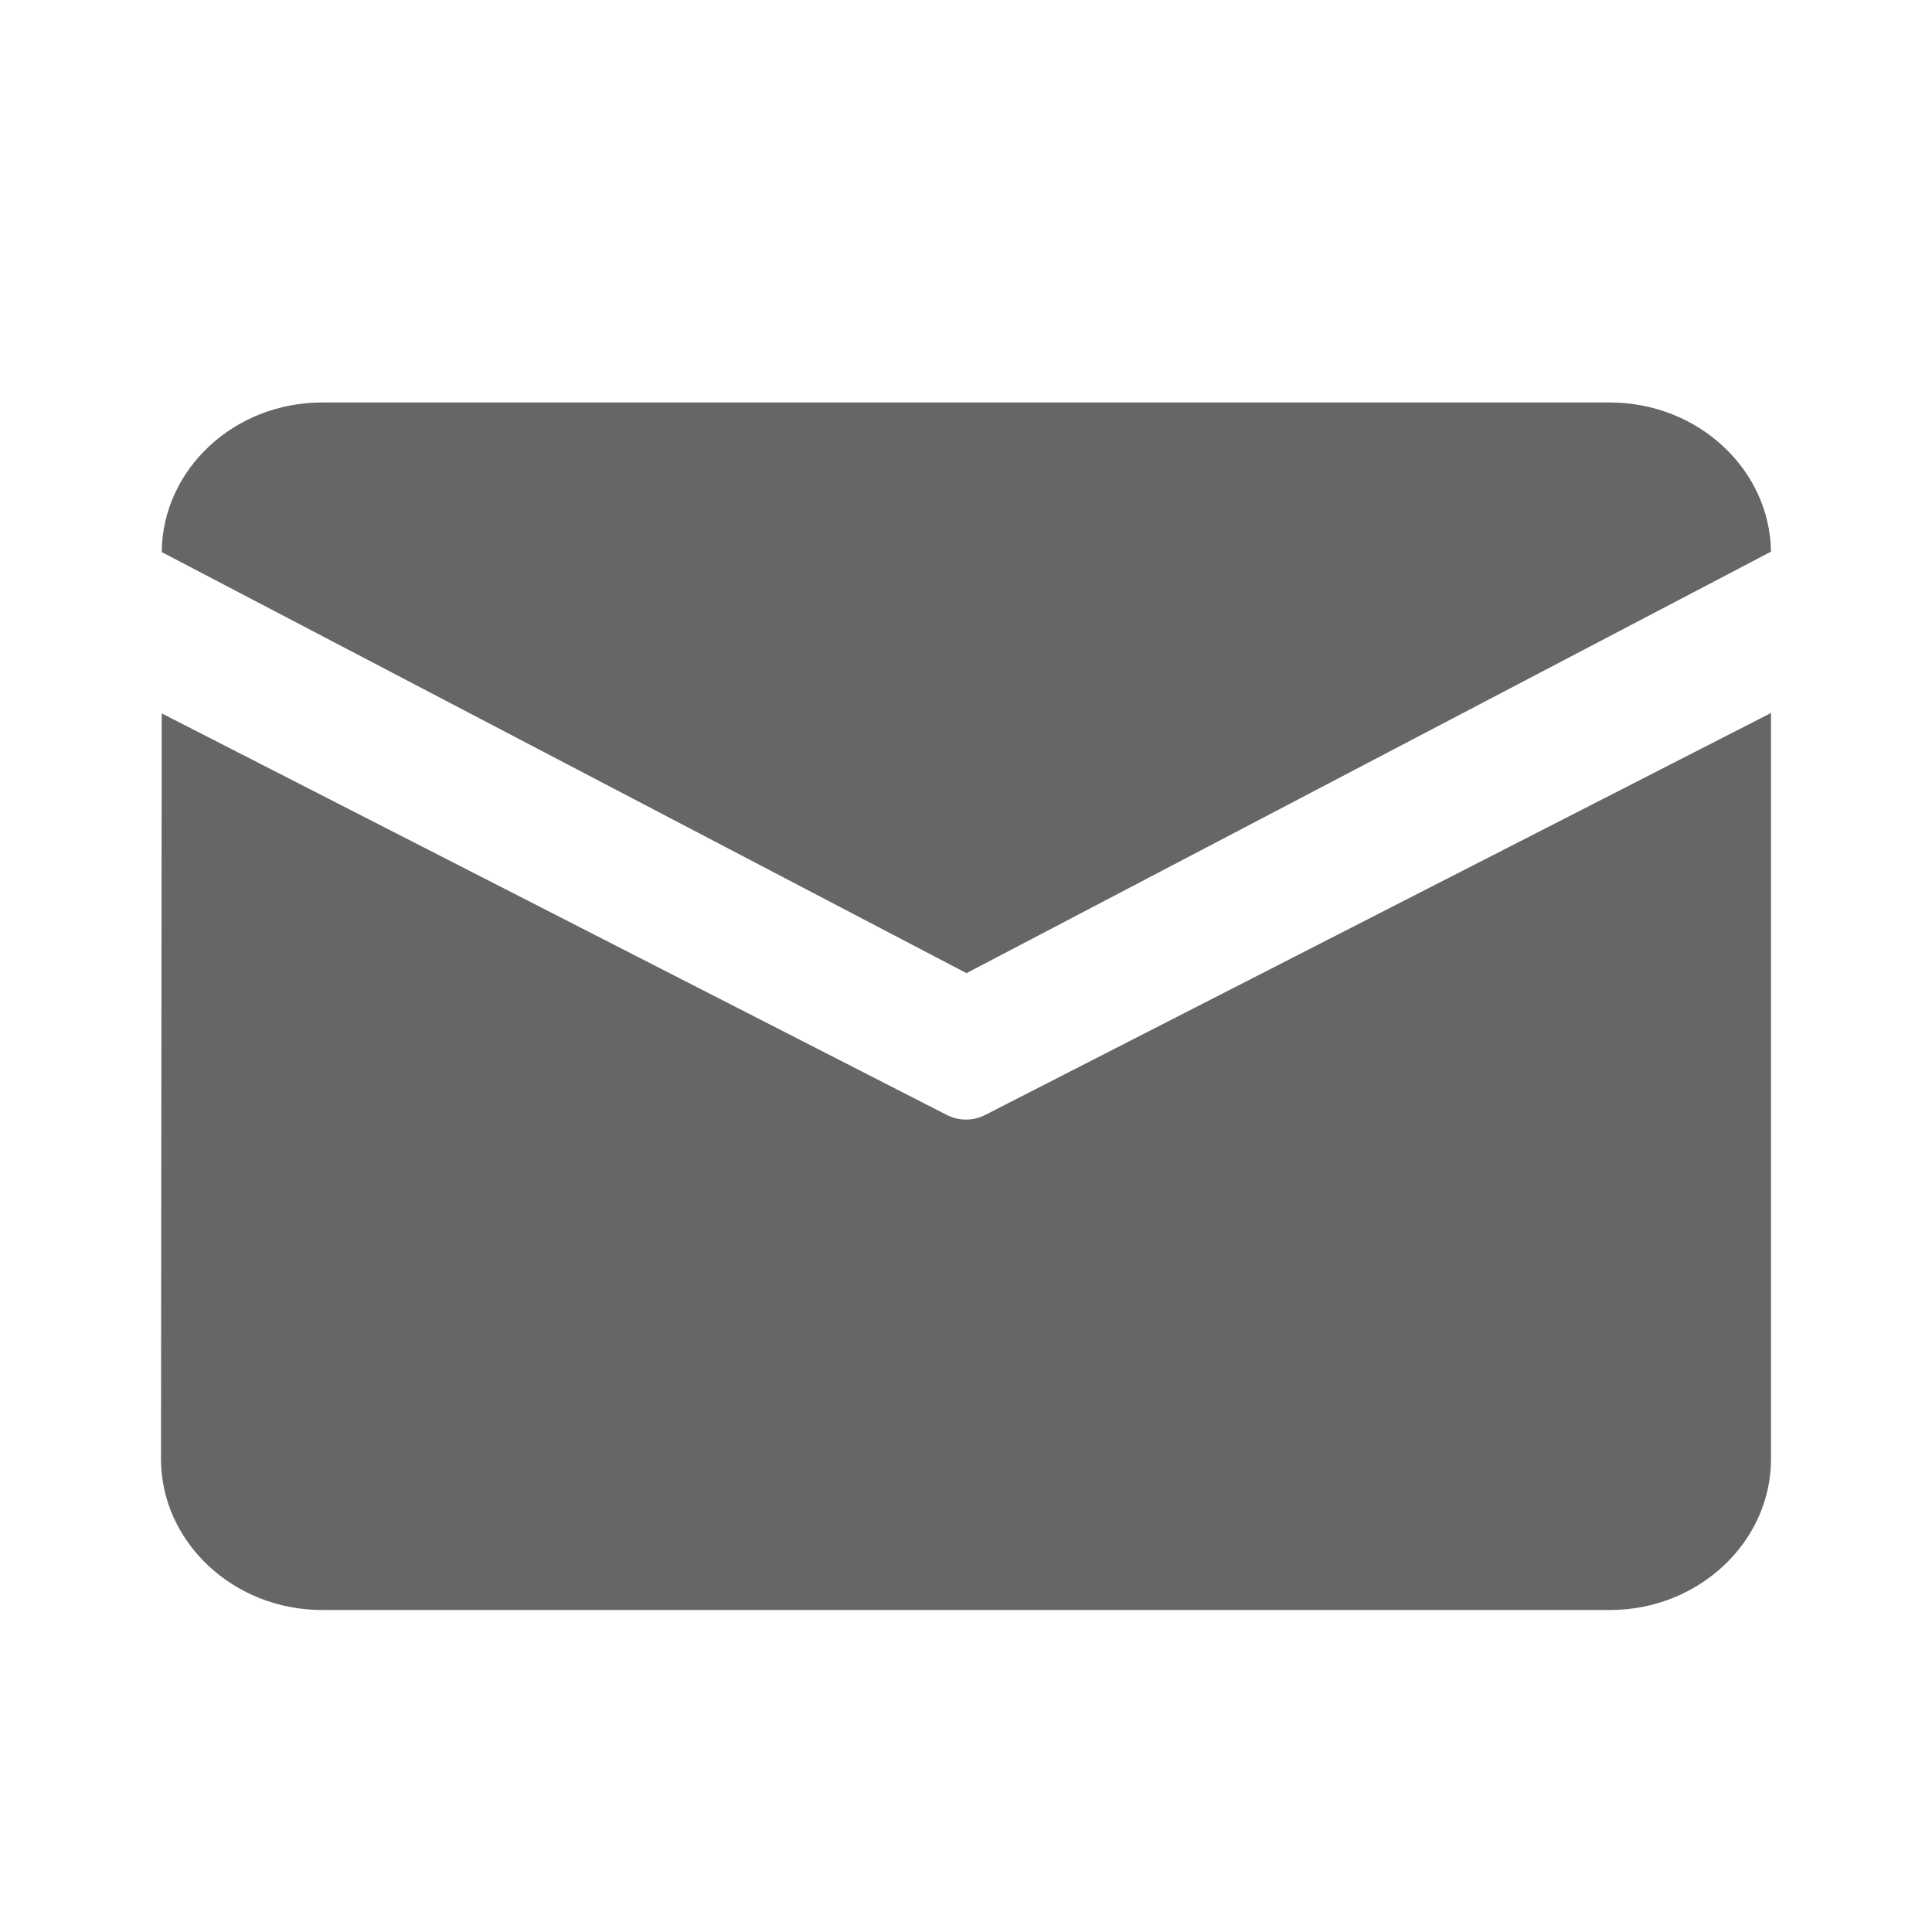 <?xml version="1.0" encoding="UTF-8"?>
<svg width="24px" height="24px" viewBox="0 0 24 24" version="1.1" xmlns="http://www.w3.org/2000/svg" xmlns:xlink="http://www.w3.org/1999/xlink">
    <title>形状</title>
    <g id="页面-1" stroke="none" stroke-width="1" fill="none" fill-rule="evenodd">
        <g id="详情页" transform="translate(-479, -1134)" fill="#666666" fill-rule="nonzero">
            <g id="联系方式" transform="translate(152, 1018)">
                <g id="联系方式信息" transform="translate(104, 76)">
                    <g id="邮件" transform="translate(223, 40)">
                        <path d="M4,5 L20,5 C21.093,5 21.986,5.831 22,6.853 L12.006,12.089 L2.009,6.858 C2.018,5.833 2.905,5 4,5 L4,5 Z M2.009,8.862 L2,18.124 C2,19.156 2.9,20 4,20 L20,20 C21.1,20 22,19.156 22,18.124 L22,8.857 L12.239,13.85 C12.09,13.927 11.91,13.927 11.761,13.85 L2.009,8.862 L2.009,8.862 Z" id="形状"></path>
                    </g>
                </g>
            </g>
        </g>
    </g>
</svg>
